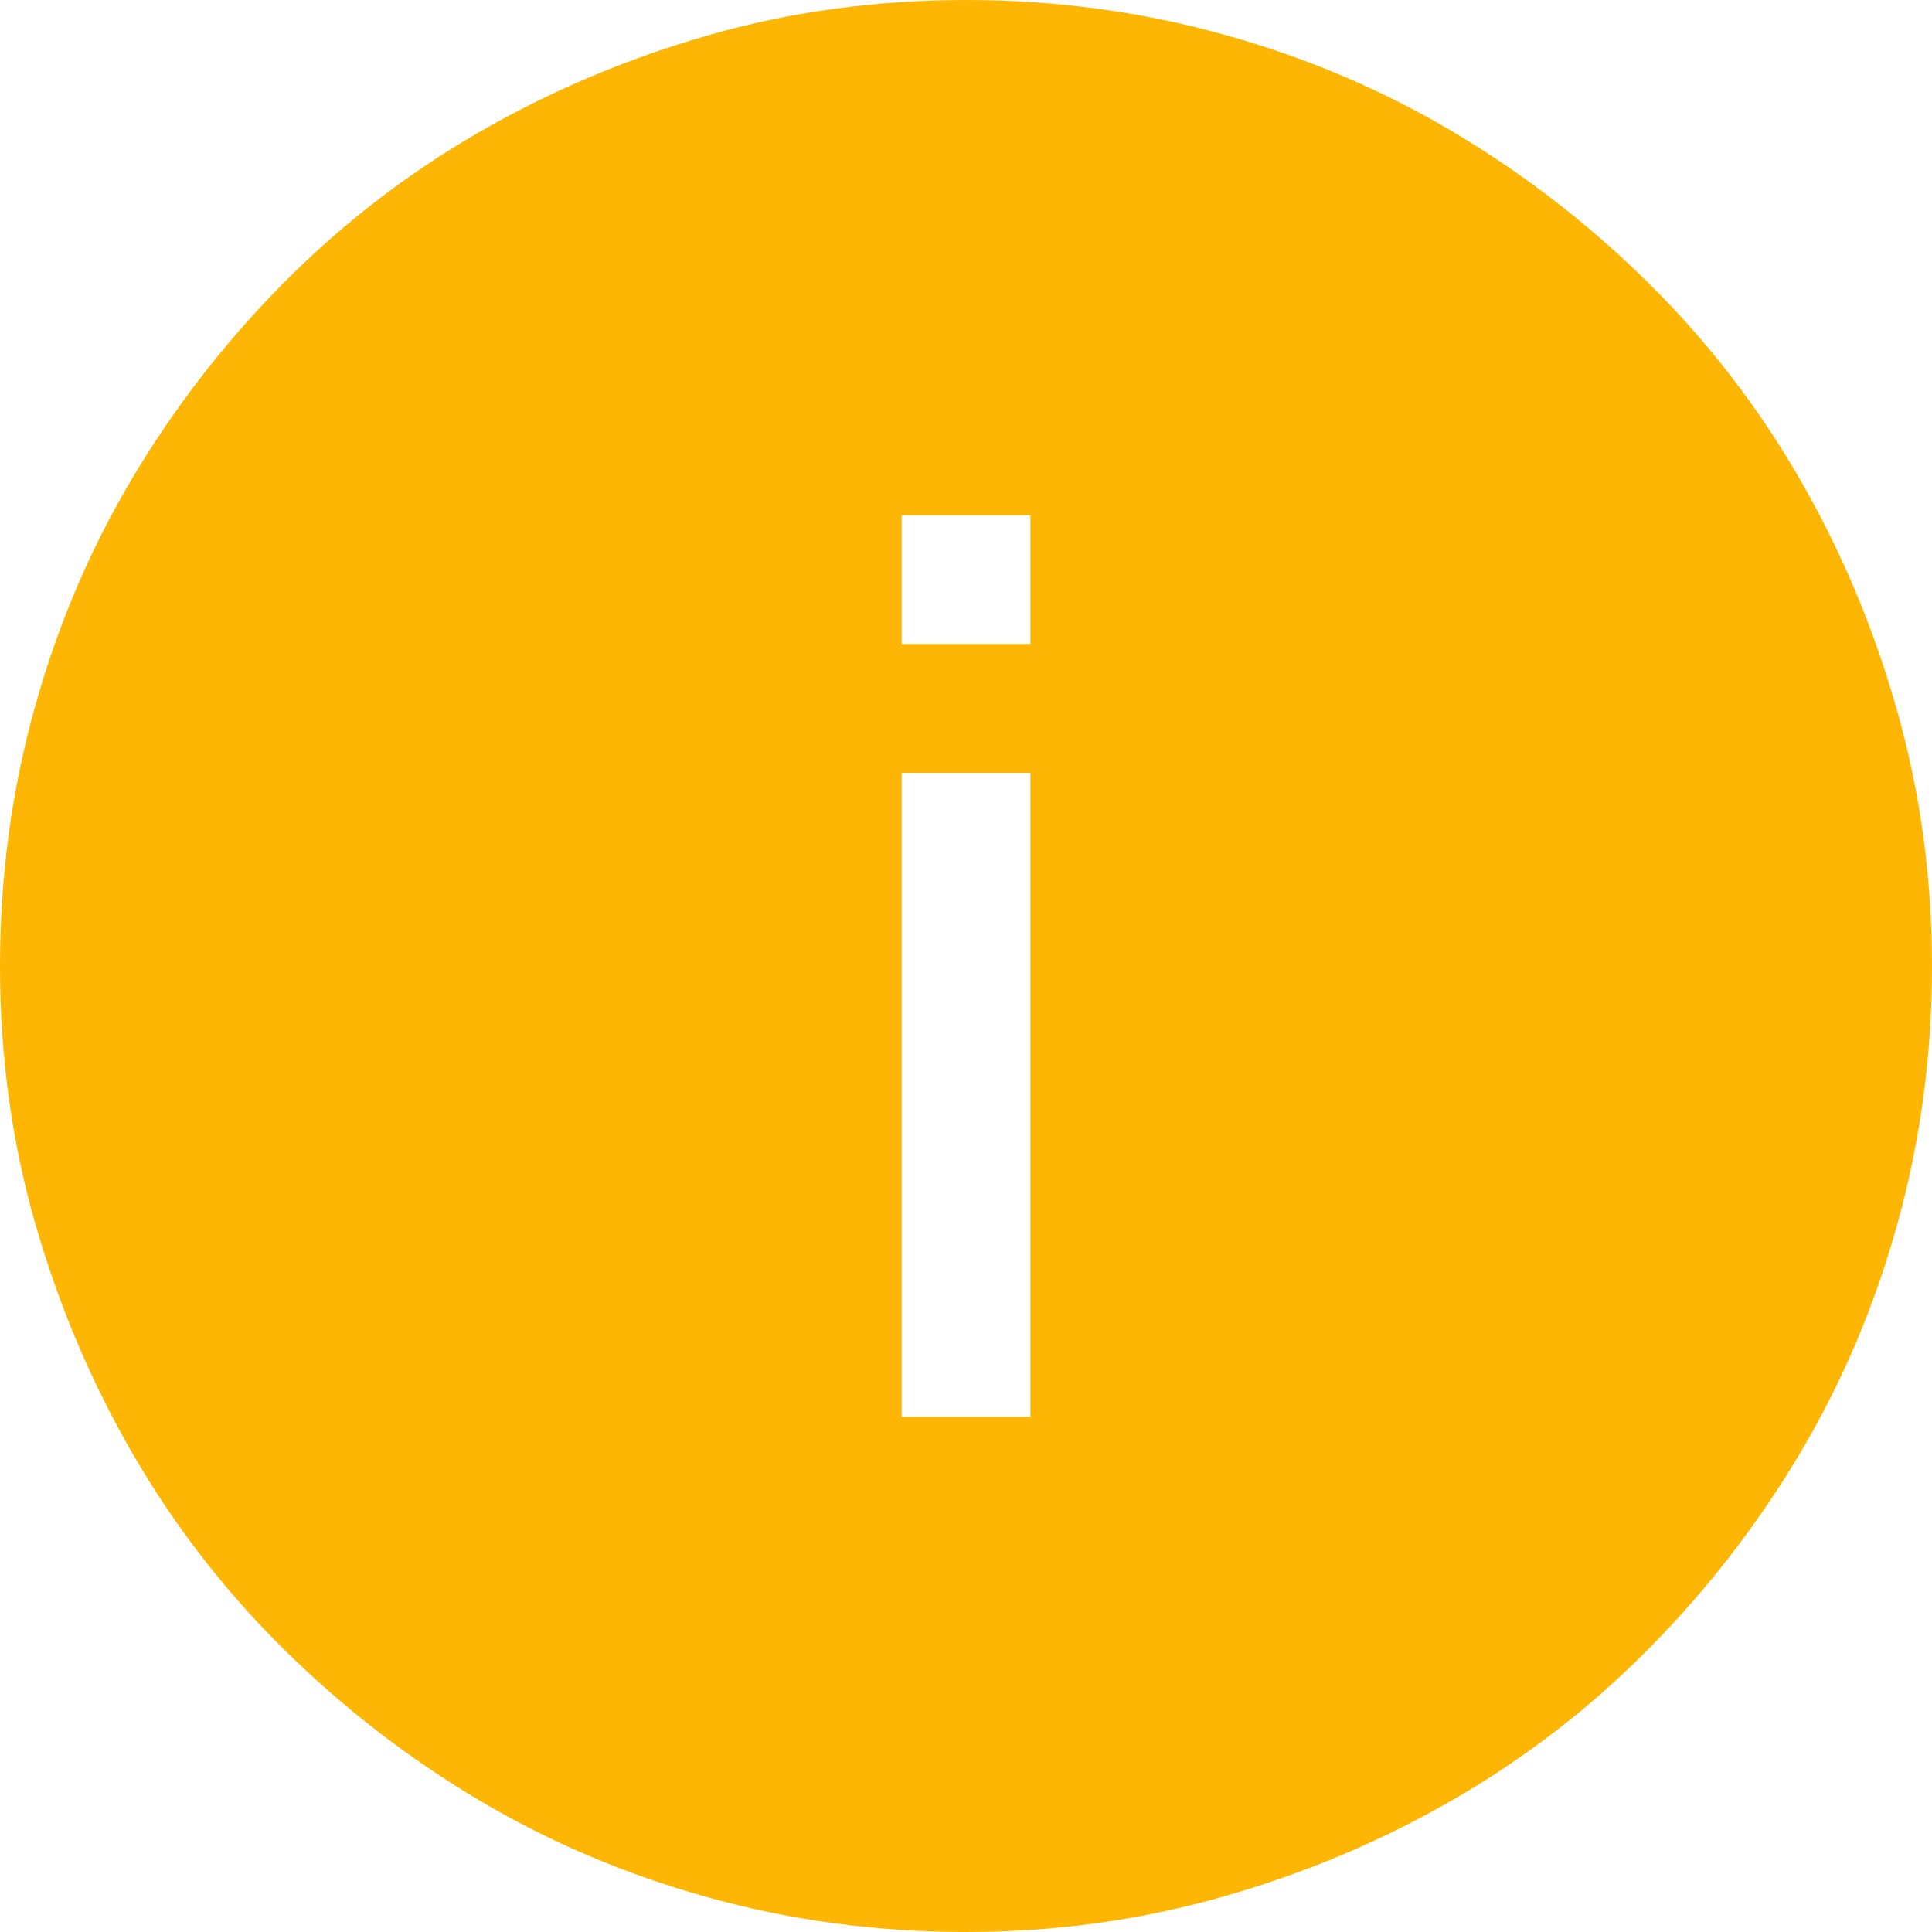 <svg width="25" height="25" viewBox="0 0 25 25" fill="none" xmlns="http://www.w3.org/2000/svg">
<path d="M12.5 0C13.646 0 14.753 0.148 15.82 0.443C16.888 0.738 17.882 1.159 18.802 1.706C19.722 2.253 20.564 2.904 21.328 3.659C22.092 4.414 22.743 5.256 23.281 6.185C23.819 7.114 24.241 8.112 24.544 9.18C24.848 10.247 25 11.354 25 12.5C25 13.646 24.852 14.753 24.557 15.82C24.262 16.888 23.841 17.882 23.294 18.802C22.747 19.722 22.096 20.564 21.341 21.328C20.586 22.092 19.744 22.743 18.815 23.281C17.886 23.819 16.888 24.241 15.82 24.544C14.753 24.848 13.646 25 12.5 25C11.354 25 10.247 24.852 9.18 24.557C8.112 24.262 7.118 23.841 6.198 23.294C5.278 22.747 4.436 22.096 3.672 21.341C2.908 20.586 2.257 19.744 1.719 18.815C1.181 17.886 0.76 16.892 0.456 15.833C0.152 14.774 0 13.663 0 12.5C0 11.354 0.148 10.247 0.443 9.18C0.738 8.112 1.159 7.118 1.706 6.198C2.253 5.278 2.904 4.436 3.659 3.672C4.414 2.908 5.256 2.257 6.185 1.719C7.114 1.181 8.108 0.76 9.167 0.456C10.226 0.152 11.337 0 12.5 0ZM13.333 10H11.667V18.333H13.333V10ZM13.333 6.667H11.667V8.333H13.333V6.667Z" fill="#FDB604"/>
</svg>
